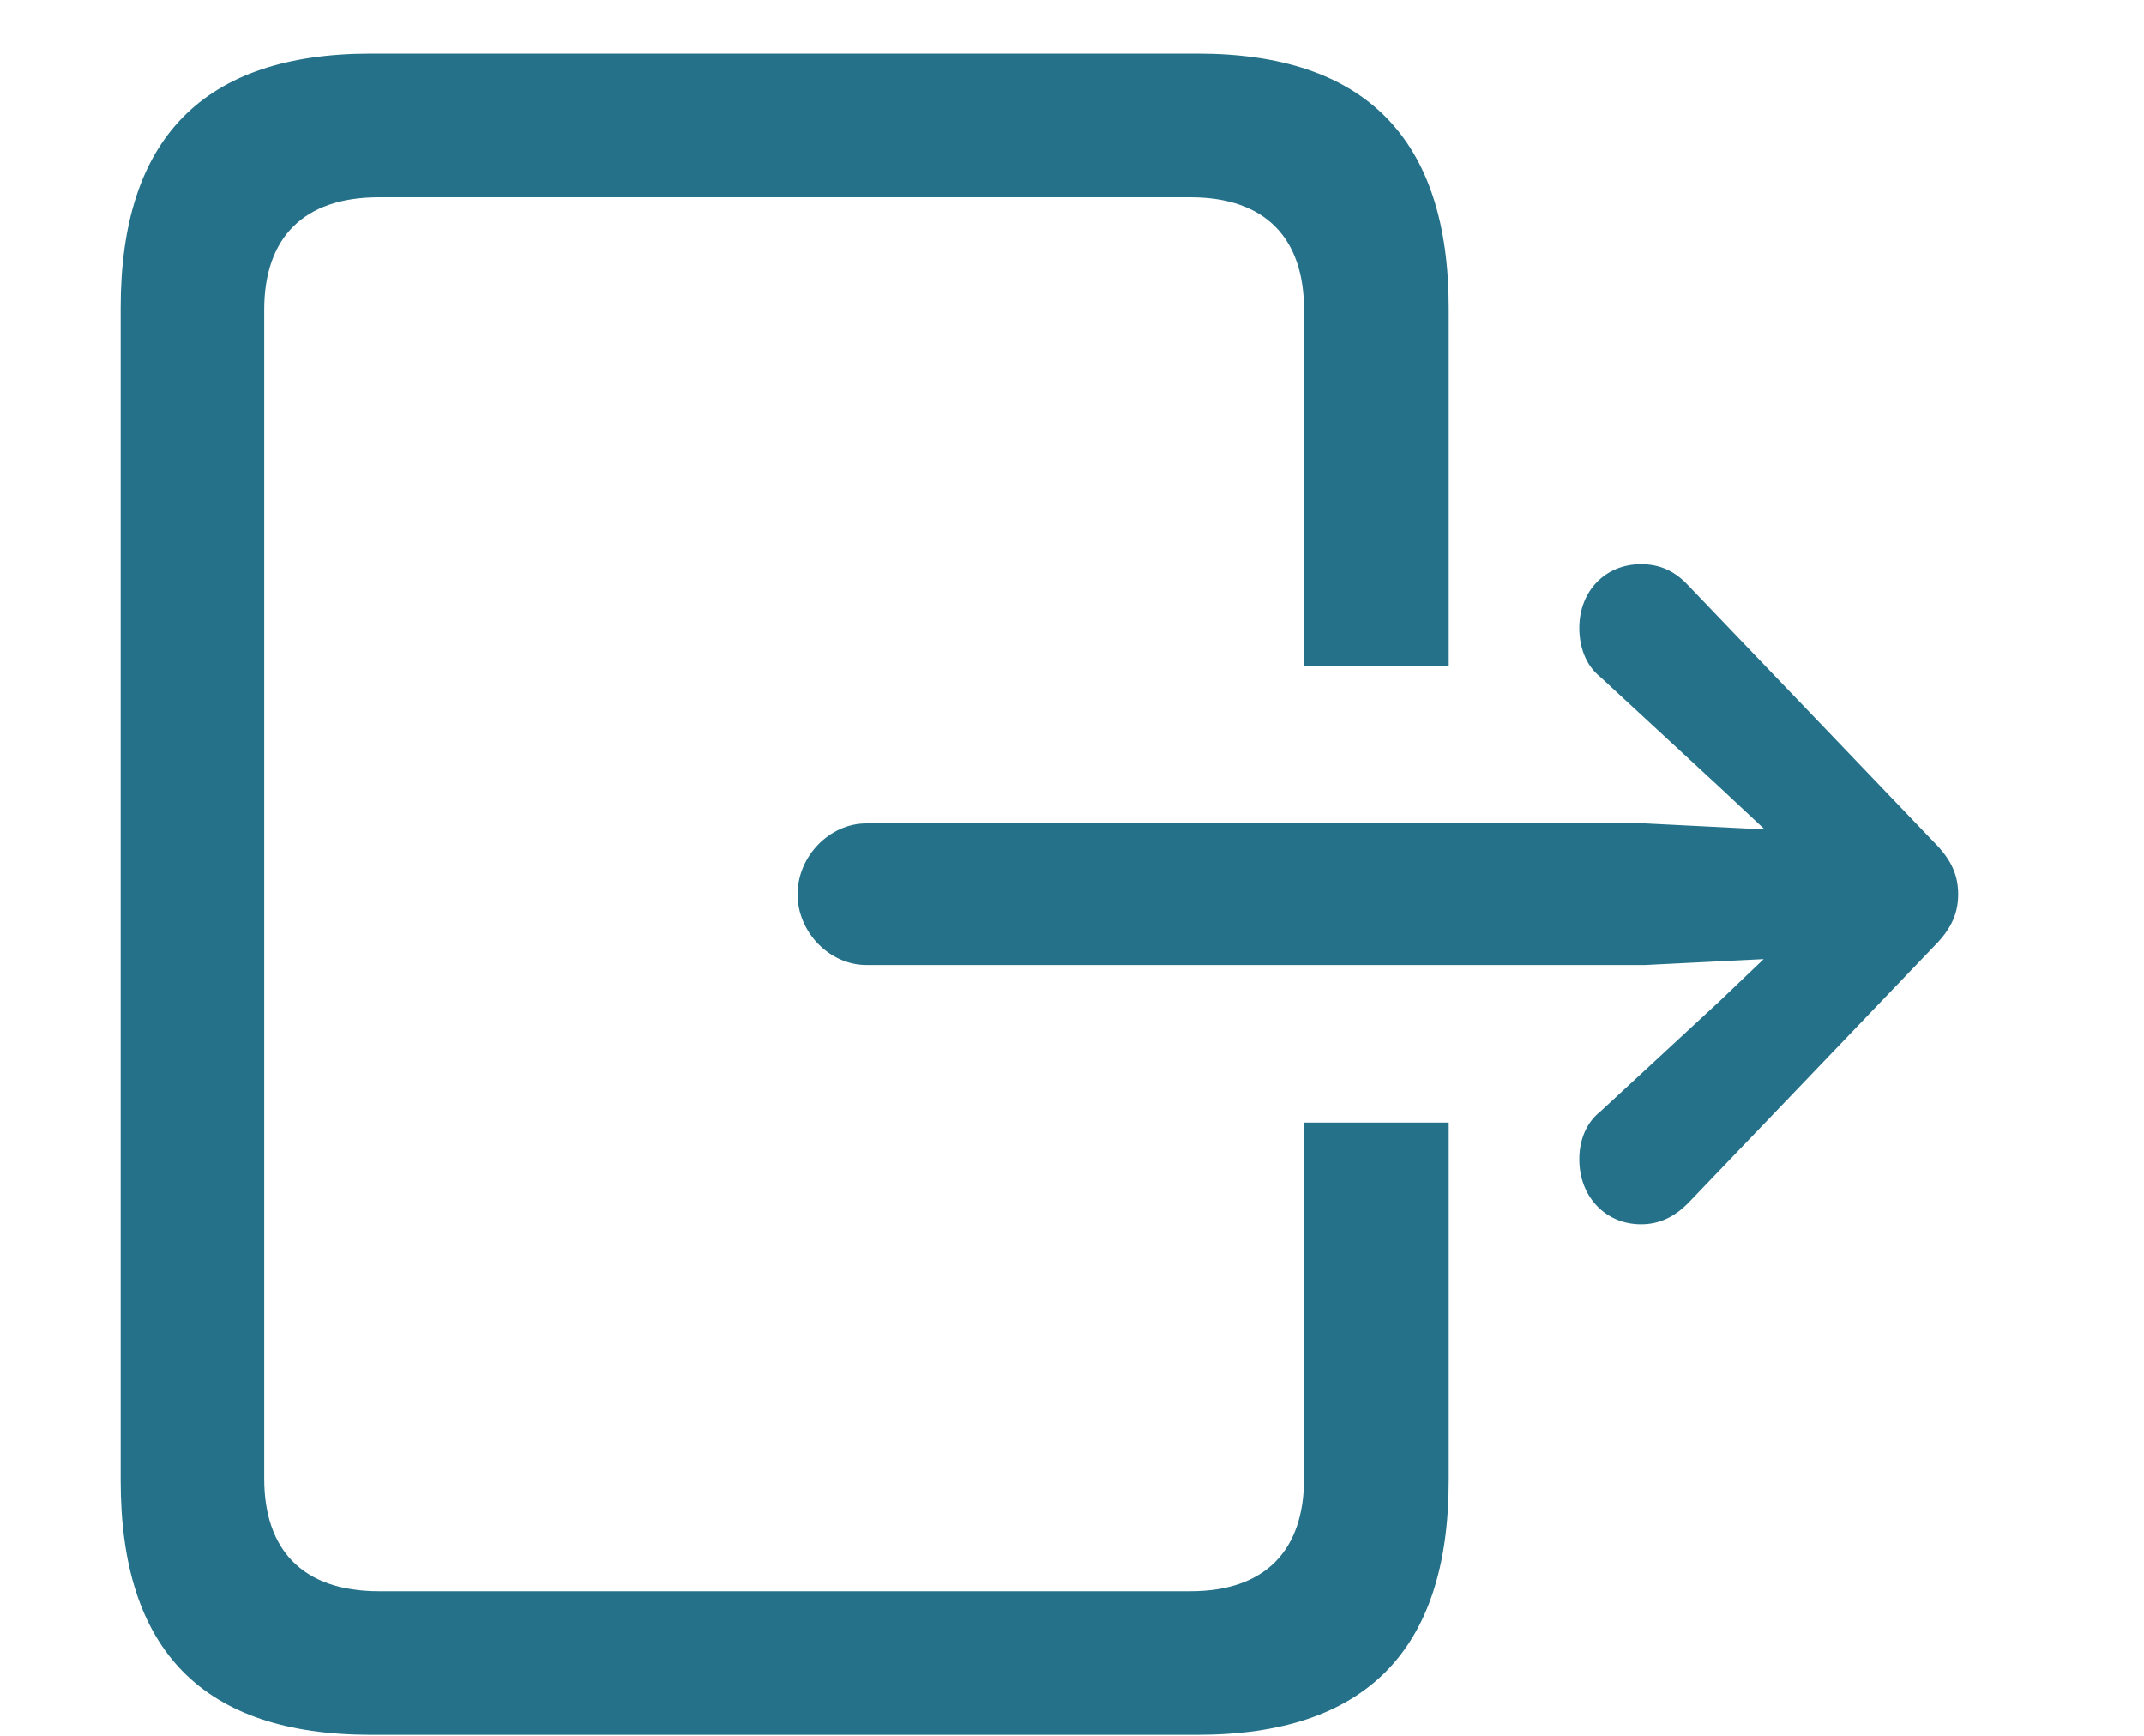 <svg width="21" height="17" viewBox="0 0 21 17" fill="none" xmlns="http://www.w3.org/2000/svg">
<g clip-path="url(#clip0_2081_917)">
<path d="M14.19 3.016V6.521H12.773V3.035C12.773 2.332 12.393 1.932 11.66 1.932H3.711C2.969 1.932 2.588 2.332 2.588 3.035V14.48C2.588 15.184 2.969 15.584 3.711 15.584H11.66C12.393 15.584 12.773 15.184 12.773 14.48V10.994H14.19V14.5C14.19 16.17 13.369 16.99 11.729 16.99H3.633C1.992 16.99 1.182 16.17 1.182 14.5V3.016C1.182 1.355 1.992 0.525 3.633 0.525H11.729C13.369 0.525 14.19 1.355 14.19 3.016Z" fill="#25718A"/>
<path d="M8.486 9.451H16.113L17.275 9.393L16.836 9.812L15.674 10.887C15.527 11.004 15.469 11.18 15.469 11.355C15.469 11.717 15.723 11.99 16.074 11.99C16.26 11.99 16.406 11.912 16.533 11.785L18.945 9.266C19.121 9.09 19.18 8.934 19.18 8.758C19.18 8.582 19.121 8.426 18.945 8.25L16.533 5.73C16.406 5.594 16.26 5.525 16.074 5.525C15.723 5.525 15.469 5.789 15.469 6.15C15.469 6.326 15.527 6.512 15.674 6.629L16.836 7.703L17.285 8.123L16.113 8.064H8.486C8.125 8.064 7.812 8.387 7.812 8.758C7.812 9.129 8.125 9.451 8.486 9.451Z" fill="#25718A"/>
</g>
<defs>
<clipPath id="clip0_2081_917">
<rect width="20.723" height="16.475" fill="white" transform="translate(0 0.525)"/>
</clipPath>
</defs>
</svg>
